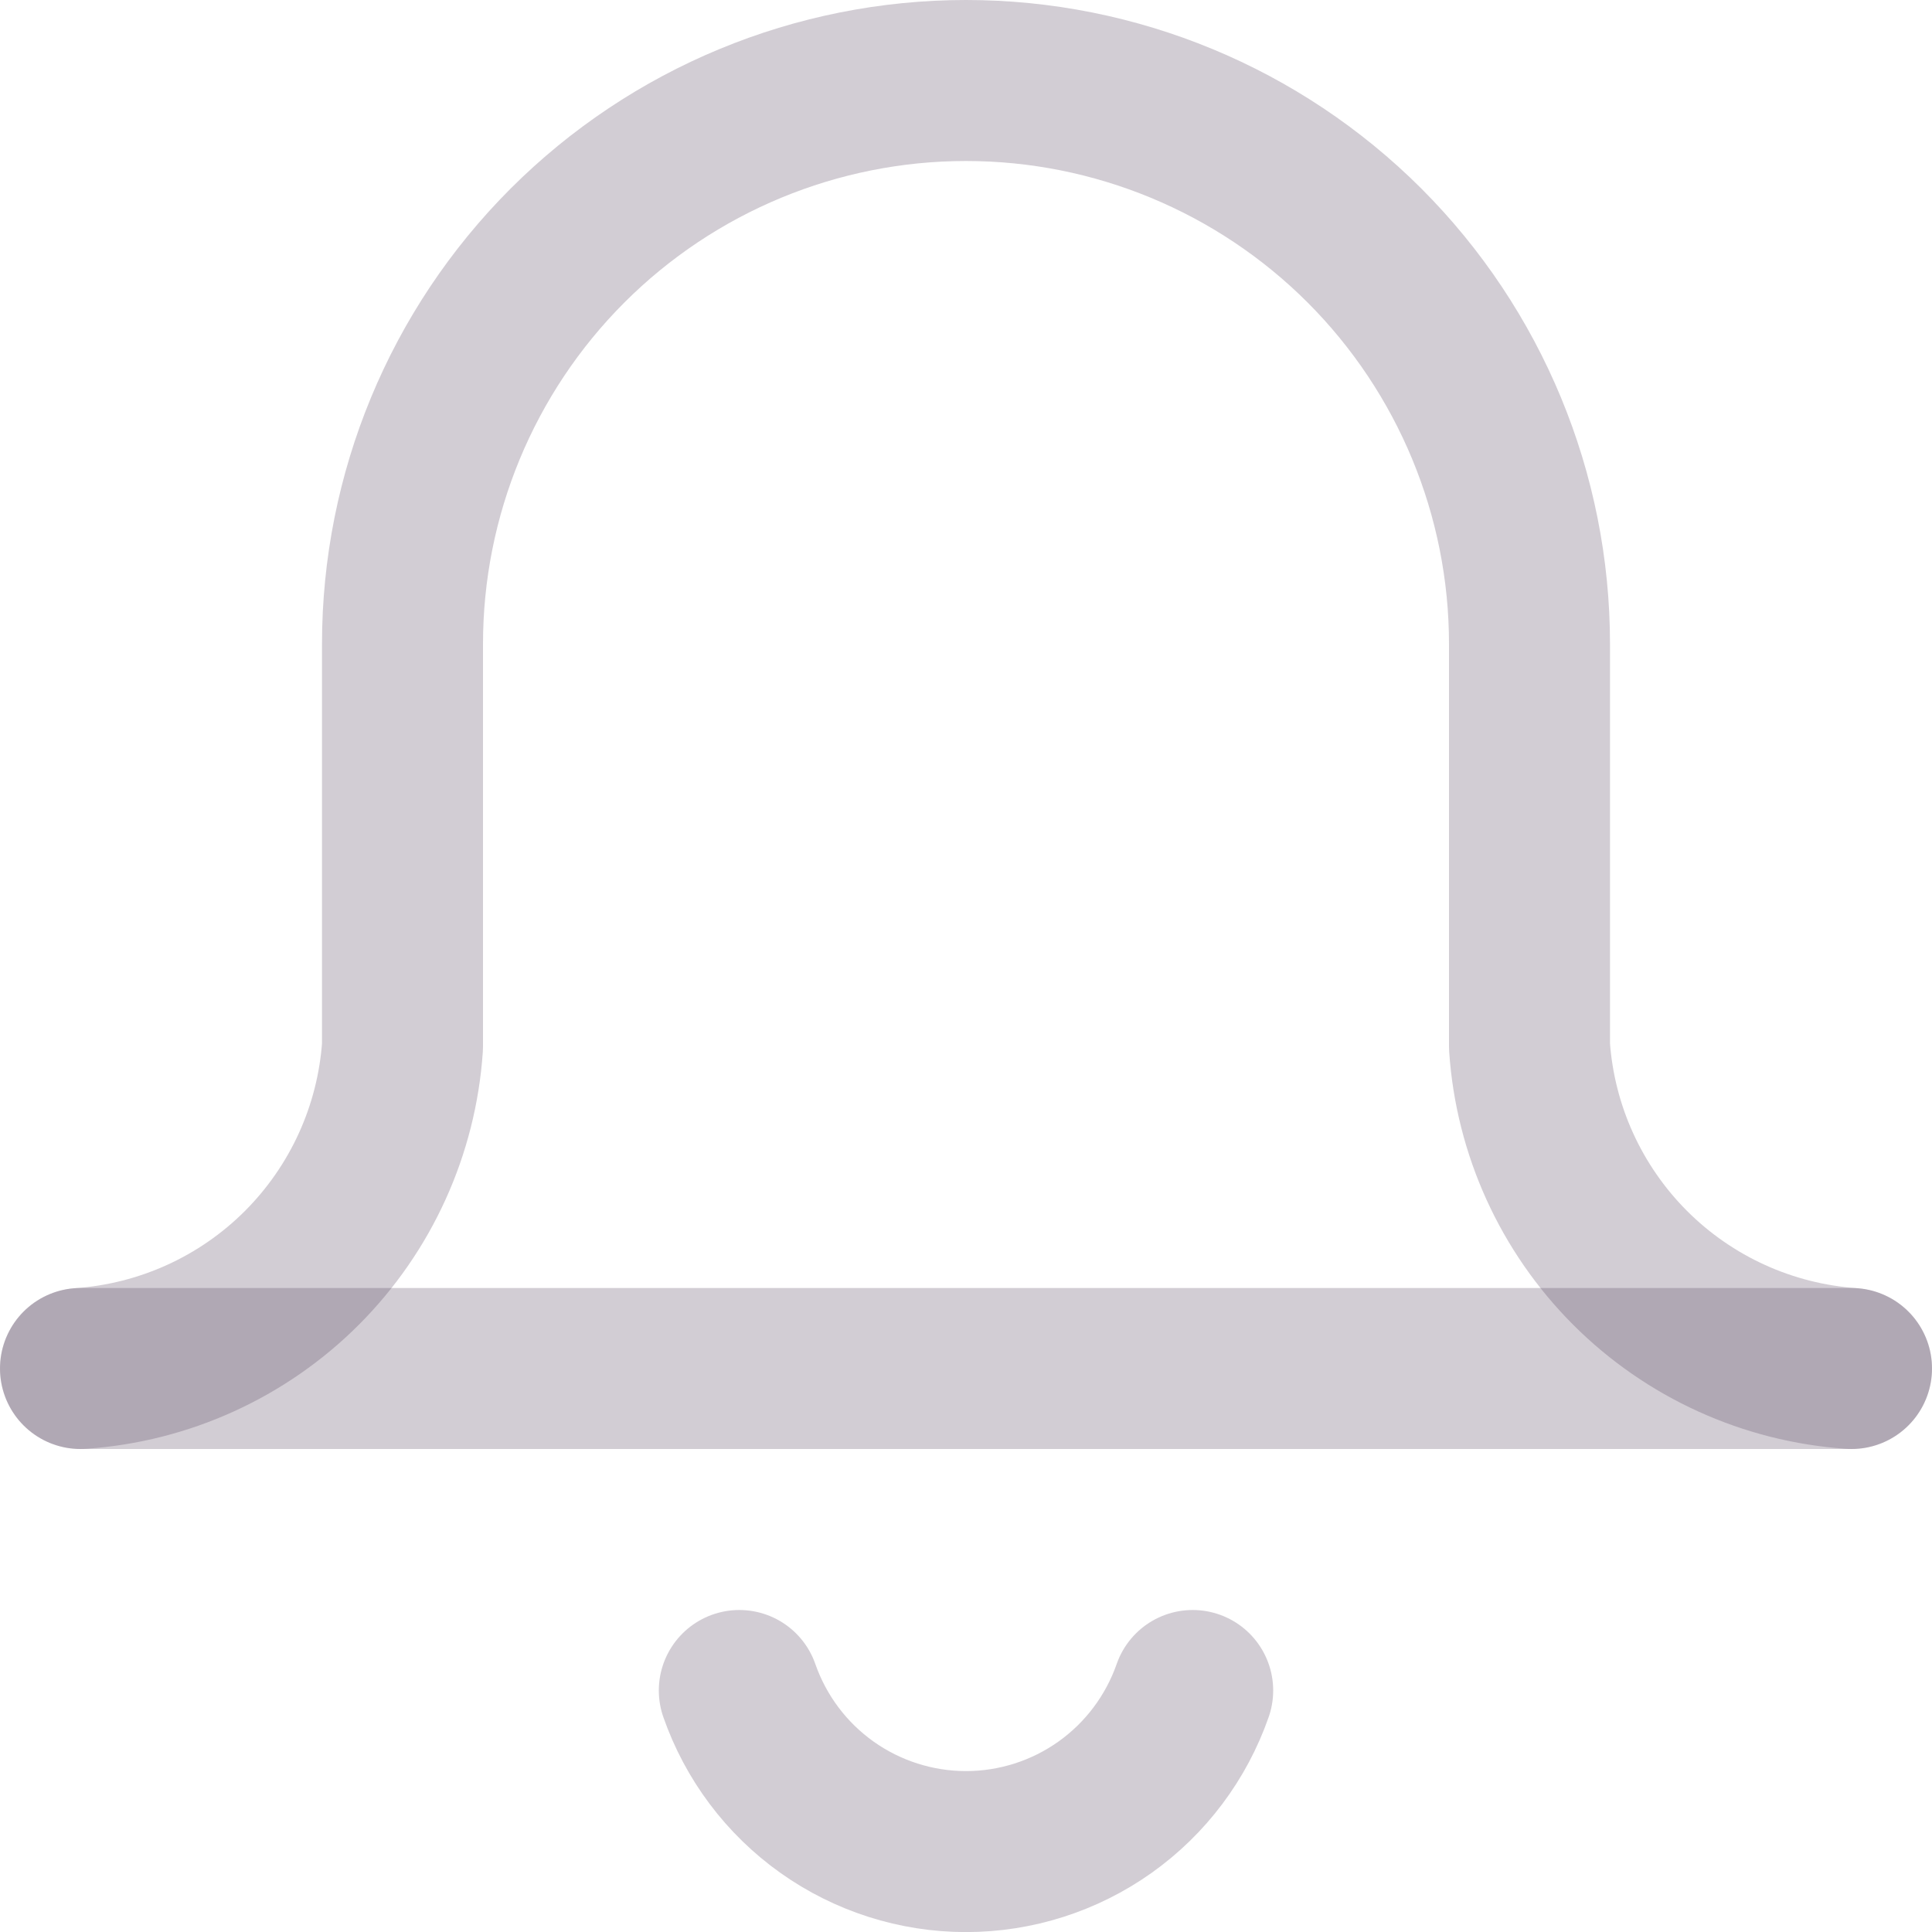 <svg width="24" height="24" viewBox="0 0 24 24" fill="none" xmlns="http://www.w3.org/2000/svg">
<path d="M9.184 21C9.388 21.584 9.768 22.091 10.273 22.45C10.777 22.808 11.381 23.001 12 23.001C12.619 23.001 13.223 22.808 13.727 22.45C14.232 22.091 14.612 21.584 14.816 21" stroke="#4F3A57" stroke-opacity="0.25" stroke-width="2" stroke-linecap="round" stroke-linejoin="round"/>
<path d="M1 17H23" stroke="#4F3A57" stroke-opacity="0.25" stroke-width="2" stroke-linecap="round" stroke-linejoin="round"/>
<path d="M23 17C21.962 16.929 20.985 16.485 20.25 15.75C19.515 15.014 19.071 14.038 19 13V8C19 6.143 18.262 4.363 16.95 3.05C15.637 1.738 13.857 1 12 1V1C10.143 1 8.363 1.738 7.05 3.05C5.737 4.363 5 6.143 5 8V13C4.929 14.038 4.485 15.014 3.75 15.75C3.015 16.485 2.038 16.929 1 17" stroke="#4F3A57" stroke-opacity="0.25" stroke-width="2" stroke-linecap="round" stroke-linejoin="round"/>
</svg>
